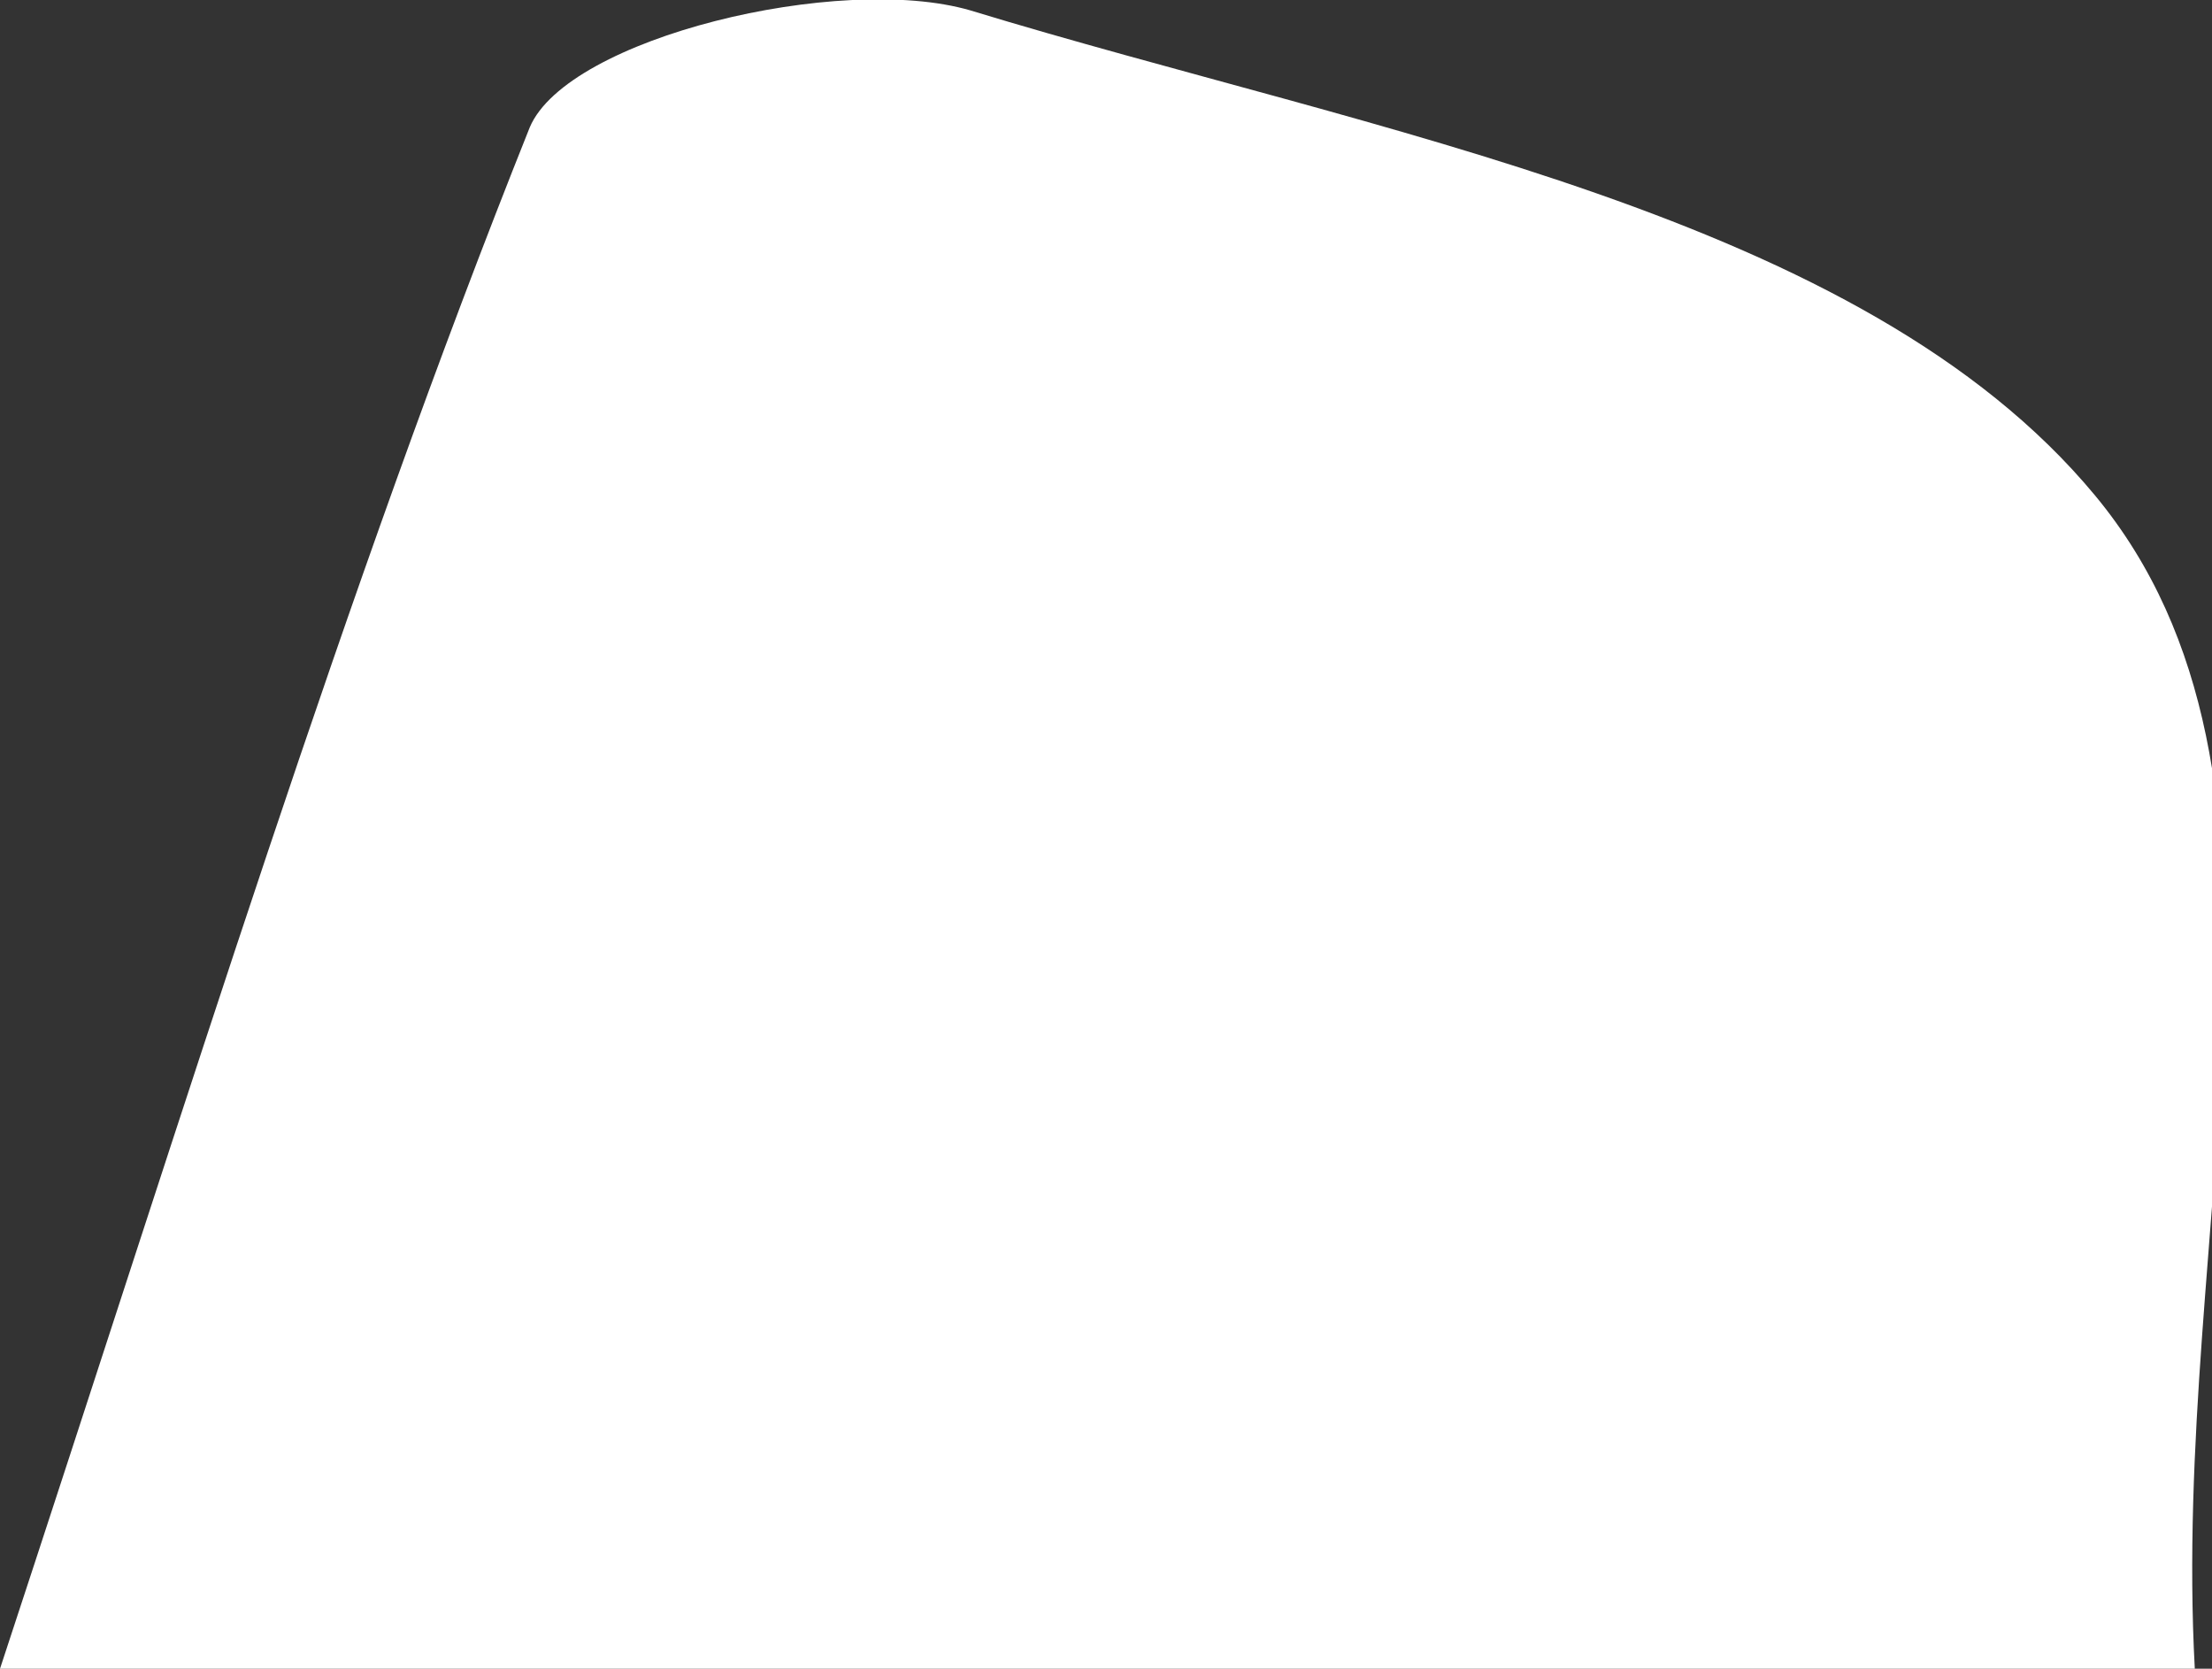<svg xmlns="http://www.w3.org/2000/svg" viewBox="0 0 6.43 4.85"><rect x="0" y="0" width="6.43" height="4.85" fill="#333333" stroke="none"/><defs><style>.cls-1{fill:#fff;}</style></defs><g id="Layer_2" data-name="Layer 2"><g id="Layer_1-2" data-name="Layer 1"><path class="cls-1" d="M6.38,4.85H0C.56,3.15,1,1.72,1.54.37c.11-.26.9-.45,1.28-.34C4,.39,5.41.62,6.09,1.44S6.31,3.56,6.38,4.85Z"/></g></g></svg>